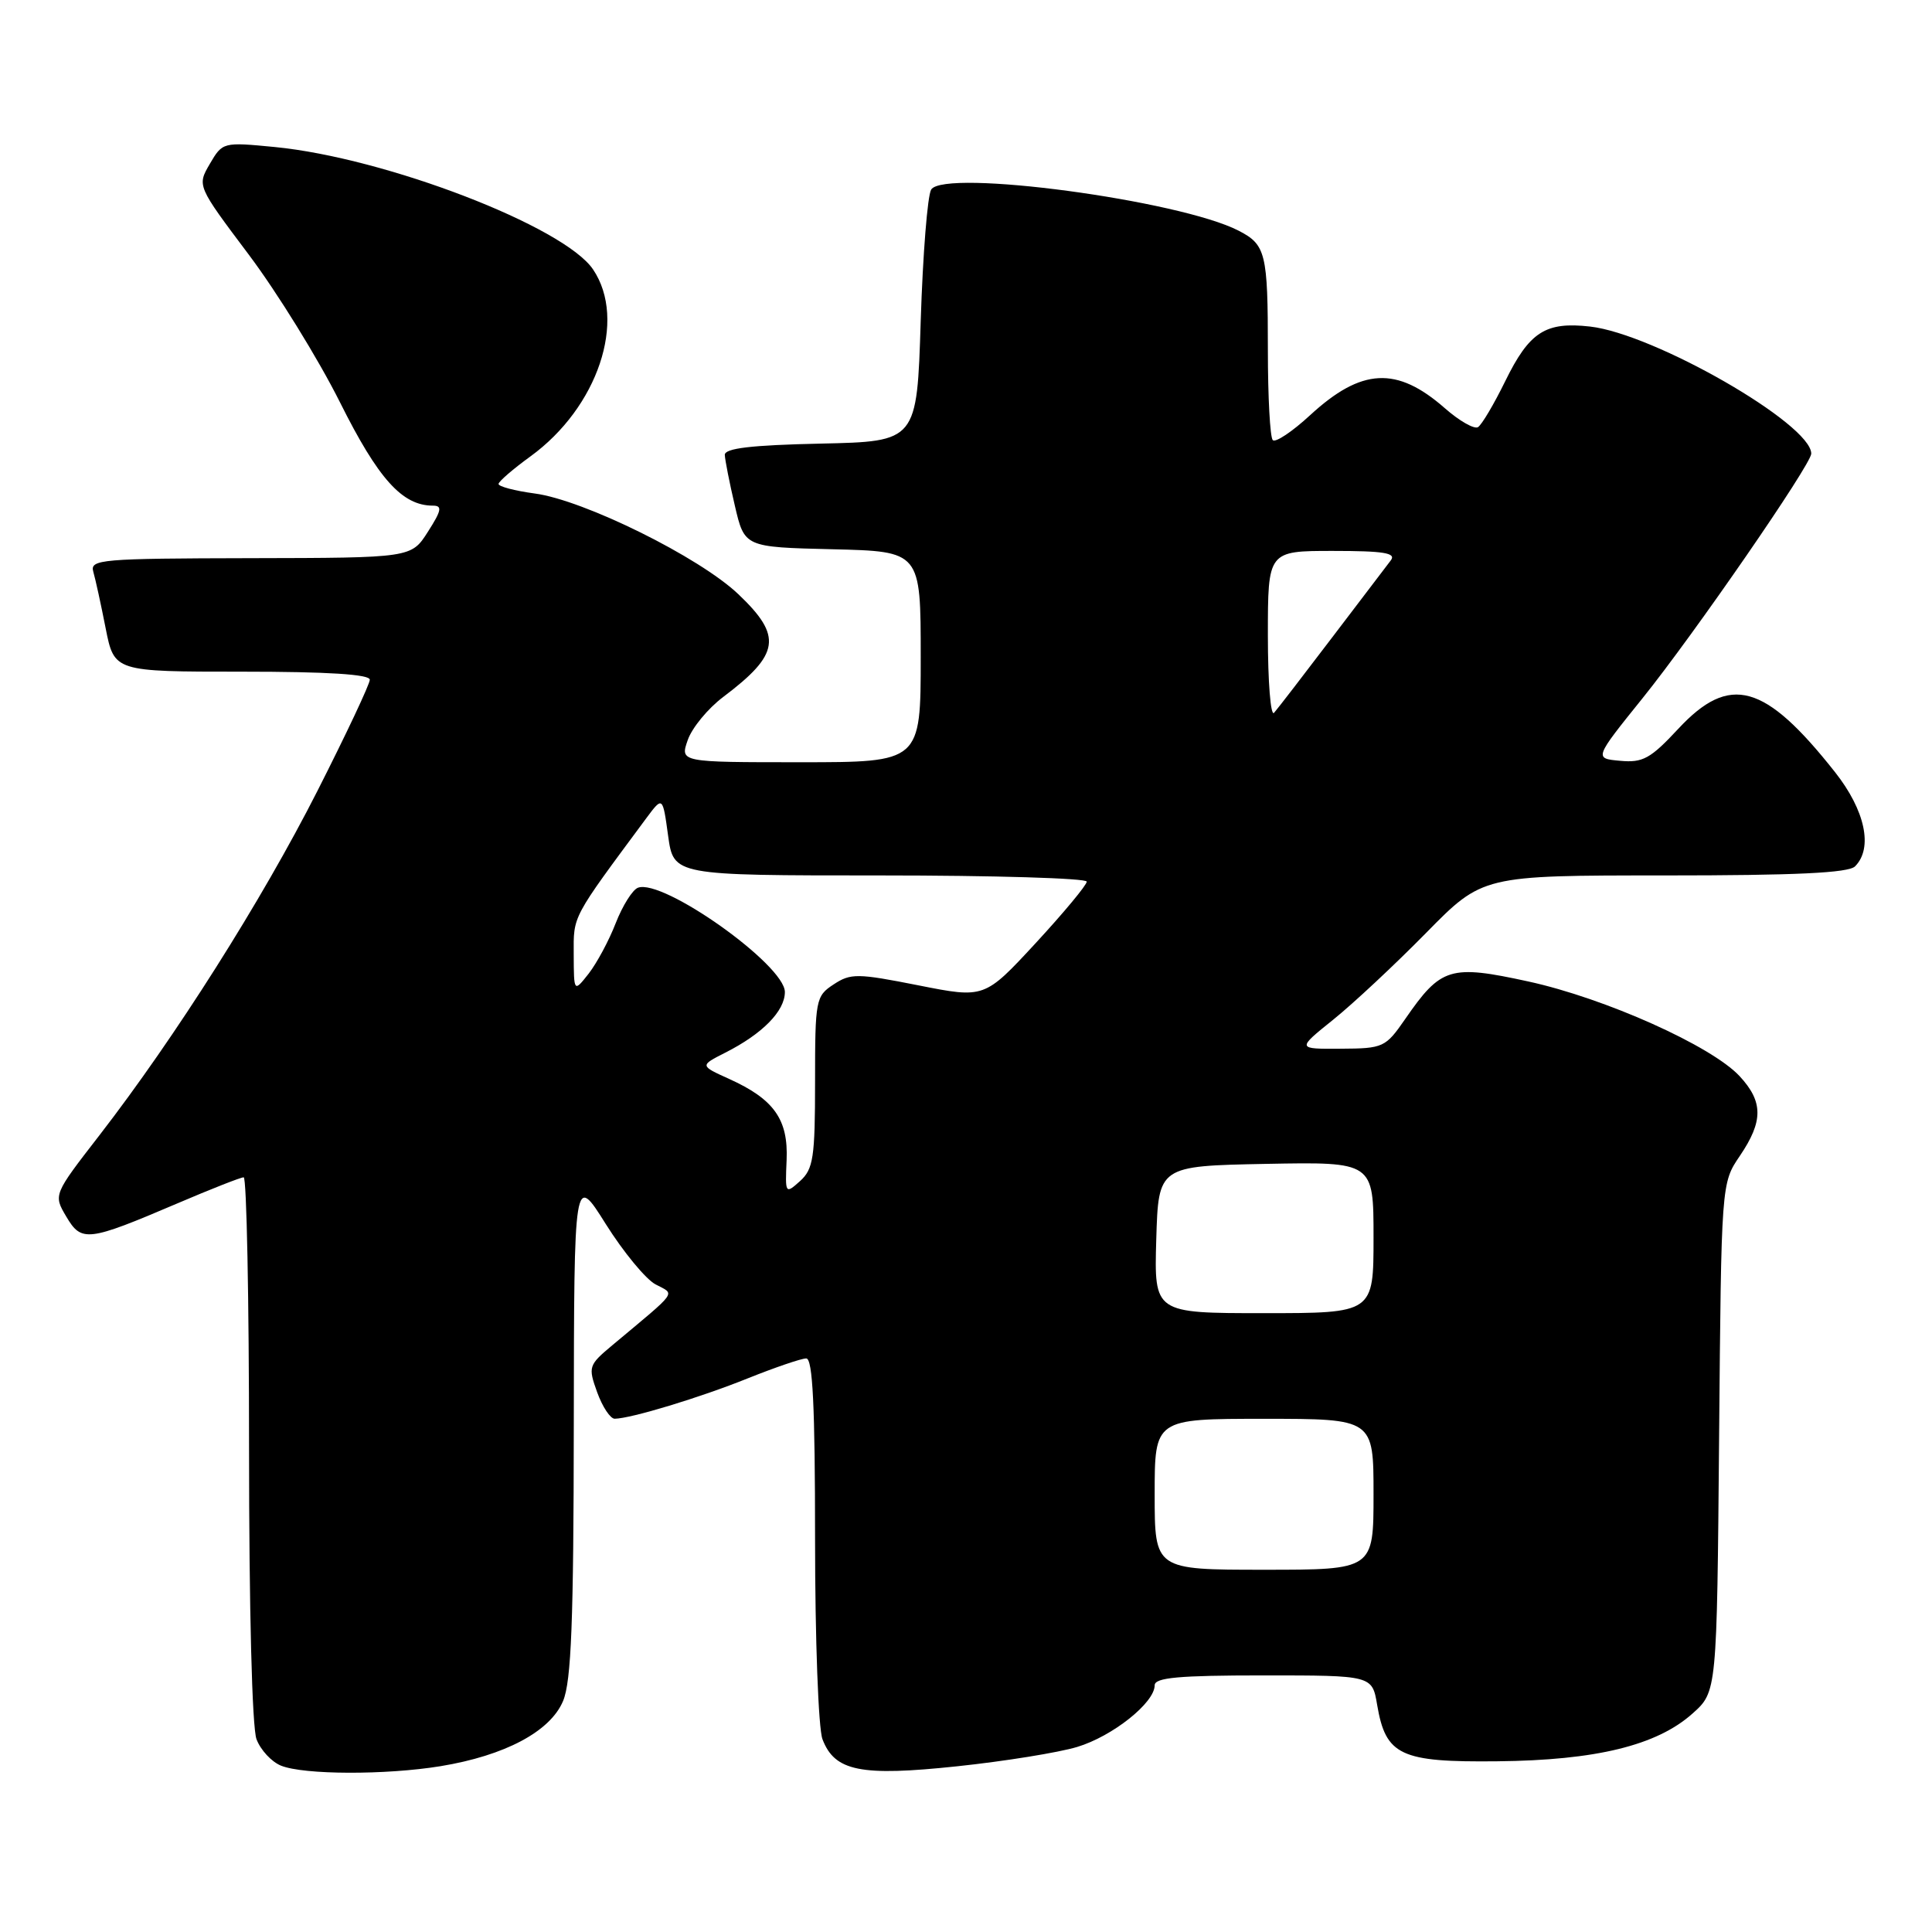 <?xml version="1.0" encoding="UTF-8" standalone="no"?>
<!DOCTYPE svg PUBLIC "-//W3C//DTD SVG 1.1//EN" "http://www.w3.org/Graphics/SVG/1.1/DTD/svg11.dtd" >
<svg xmlns="http://www.w3.org/2000/svg" xmlns:xlink="http://www.w3.org/1999/xlink" version="1.1" viewBox="0 0 256 256">
 <g >
 <path fill="currentColor"
d=" M 58.36 234.03 C 66.90 232.63 72.92 229.43 74.61 225.39 C 75.70 222.78 76.01 214.87 76.03 188.78 C 76.07 155.50 76.07 155.50 80.28 162.21 C 82.60 165.90 85.56 169.49 86.85 170.18 C 89.48 171.59 90.02 170.82 81.15 178.24 C 77.98 180.89 77.91 181.10 79.13 184.49 C 79.83 186.42 80.87 187.99 81.45 187.99 C 83.61 187.96 92.72 185.20 99.08 182.64 C 102.70 181.19 106.18 180.00 106.83 180.00 C 107.69 180.00 108.00 186.31 108.00 203.93 C 108.00 217.18 108.44 229.02 108.98 230.45 C 110.60 234.71 114.03 235.40 126.85 234.04 C 133.09 233.38 140.24 232.23 142.73 231.48 C 147.41 230.07 153.00 225.63 153.00 223.31 C 153.00 222.29 156.18 222.00 167.41 222.00 C 181.82 222.00 181.82 222.00 182.48 225.91 C 183.62 232.61 185.55 233.52 198.40 233.38 C 211.49 233.25 219.54 231.28 224.27 227.05 C 227.50 224.17 227.50 224.17 227.79 190.47 C 228.08 156.78 228.08 156.78 230.54 153.16 C 233.65 148.57 233.65 145.99 230.51 142.60 C 226.79 138.59 212.69 132.27 202.51 130.05 C 192.14 127.79 190.94 128.16 186.20 135.02 C 183.59 138.79 183.31 138.93 177.66 138.96 C 171.82 139.00 171.82 139.00 176.66 135.11 C 179.32 132.97 184.86 127.79 188.97 123.61 C 196.45 116.00 196.45 116.00 220.52 116.00 C 237.92 116.00 244.93 115.67 245.80 114.80 C 248.22 112.38 247.15 107.37 243.14 102.30 C 233.84 90.53 229.20 89.25 222.39 96.56 C 218.70 100.53 217.68 101.09 214.68 100.81 C 211.22 100.50 211.22 100.50 217.66 92.50 C 224.47 84.04 240.00 61.53 240.00 60.11 C 240.00 56.18 219.20 44.23 210.69 43.27 C 204.78 42.60 202.65 43.98 199.45 50.51 C 197.96 53.55 196.34 56.29 195.84 56.60 C 195.35 56.90 193.37 55.78 191.45 54.09 C 185.08 48.50 180.40 48.75 173.59 55.02 C 171.24 57.19 169.01 58.68 168.65 58.32 C 168.29 57.96 168.00 52.60 168.00 46.42 C 168.00 33.54 167.73 32.43 164.13 30.57 C 156.30 26.53 125.17 22.36 123.39 25.11 C 122.90 25.88 122.28 33.70 122.00 42.50 C 121.50 58.50 121.50 58.50 108.75 58.78 C 99.51 58.98 96.01 59.40 96.04 60.28 C 96.07 60.95 96.66 63.98 97.37 67.00 C 98.65 72.50 98.65 72.50 110.32 72.78 C 122.00 73.06 122.00 73.06 122.00 87.03 C 122.00 101.00 122.00 101.00 106.05 101.00 C 90.10 101.00 90.10 101.00 91.13 98.06 C 91.69 96.44 93.81 93.87 95.83 92.35 C 103.35 86.68 103.70 84.31 97.84 78.74 C 92.69 73.83 77.36 66.25 70.85 65.39 C 68.18 65.03 66.03 64.46 66.06 64.12 C 66.09 63.78 67.99 62.14 70.28 60.48 C 79.22 53.99 83.10 42.41 78.59 35.71 C 74.76 30.01 51.10 20.91 36.40 19.48 C 29.55 18.82 29.49 18.83 27.80 21.72 C 26.11 24.62 26.11 24.62 32.97 33.75 C 36.74 38.77 42.17 47.56 45.04 53.29 C 50.12 63.47 53.30 67.00 57.36 67.00 C 58.63 67.00 58.52 67.62 56.70 70.46 C 54.50 73.92 54.50 73.92 33.18 73.96 C 13.37 74.00 11.90 74.12 12.36 75.75 C 12.64 76.71 13.38 80.09 14.00 83.25 C 15.14 89.00 15.14 89.00 32.07 89.00 C 43.41 89.00 49.00 89.35 49.00 90.07 C 49.00 90.65 45.87 97.29 42.05 104.82 C 34.67 119.36 23.24 137.41 13.19 150.41 C 7.07 158.31 7.07 158.31 8.78 161.20 C 10.80 164.63 11.61 164.53 23.54 159.44 C 27.96 157.55 31.90 156.00 32.29 156.00 C 32.68 156.00 33.00 172.17 33.00 191.93 C 33.00 213.12 33.40 228.93 33.99 230.46 C 34.53 231.89 35.99 233.46 37.24 233.96 C 40.27 235.18 51.12 235.21 58.36 234.03 Z  M 153.00 198.00 C 153.00 188.00 153.00 188.00 167.50 188.00 C 182.00 188.00 182.00 188.00 182.00 198.00 C 182.00 208.00 182.00 208.00 167.50 208.00 C 153.00 208.00 153.00 208.00 153.00 198.00 Z  M 153.21 164.25 C 153.50 154.50 153.50 154.50 167.75 154.22 C 182.00 153.95 182.00 153.95 182.00 163.97 C 182.00 174.00 182.00 174.00 167.46 174.00 C 152.93 174.00 152.93 174.00 153.21 164.25 Z  M 104.23 153.71 C 104.46 148.33 102.56 145.65 96.61 142.96 C 92.72 141.20 92.72 141.20 96.11 139.48 C 101.03 136.99 104.00 133.97 104.00 131.45 C 104.00 127.85 87.82 116.37 84.53 117.63 C 83.81 117.90 82.49 120.01 81.59 122.31 C 80.70 124.62 79.08 127.62 78.01 129.00 C 76.04 131.50 76.04 131.50 76.02 126.47 C 76.00 121.26 75.69 121.84 85.65 108.40 C 87.81 105.50 87.81 105.50 88.53 110.75 C 89.26 116.00 89.26 116.00 116.63 116.00 C 131.68 116.00 144.00 116.37 144.00 116.82 C 144.00 117.27 140.95 120.94 137.23 124.97 C 130.45 132.30 130.45 132.30 121.68 130.56 C 113.60 128.96 112.72 128.95 110.46 130.44 C 108.09 131.99 108.00 132.45 108.00 143.37 C 108.00 153.39 107.77 154.90 106.02 156.49 C 104.06 158.25 104.03 158.21 104.23 153.71 Z  M 168.00 84.20 C 168.00 73.00 168.00 73.00 176.62 73.00 C 183.36 73.00 185.04 73.27 184.29 74.25 C 183.77 74.94 180.26 79.55 176.49 84.50 C 172.73 89.45 169.28 93.93 168.82 94.45 C 168.37 94.97 168.00 90.36 168.00 84.20 Z "/>
</g>
</svg>